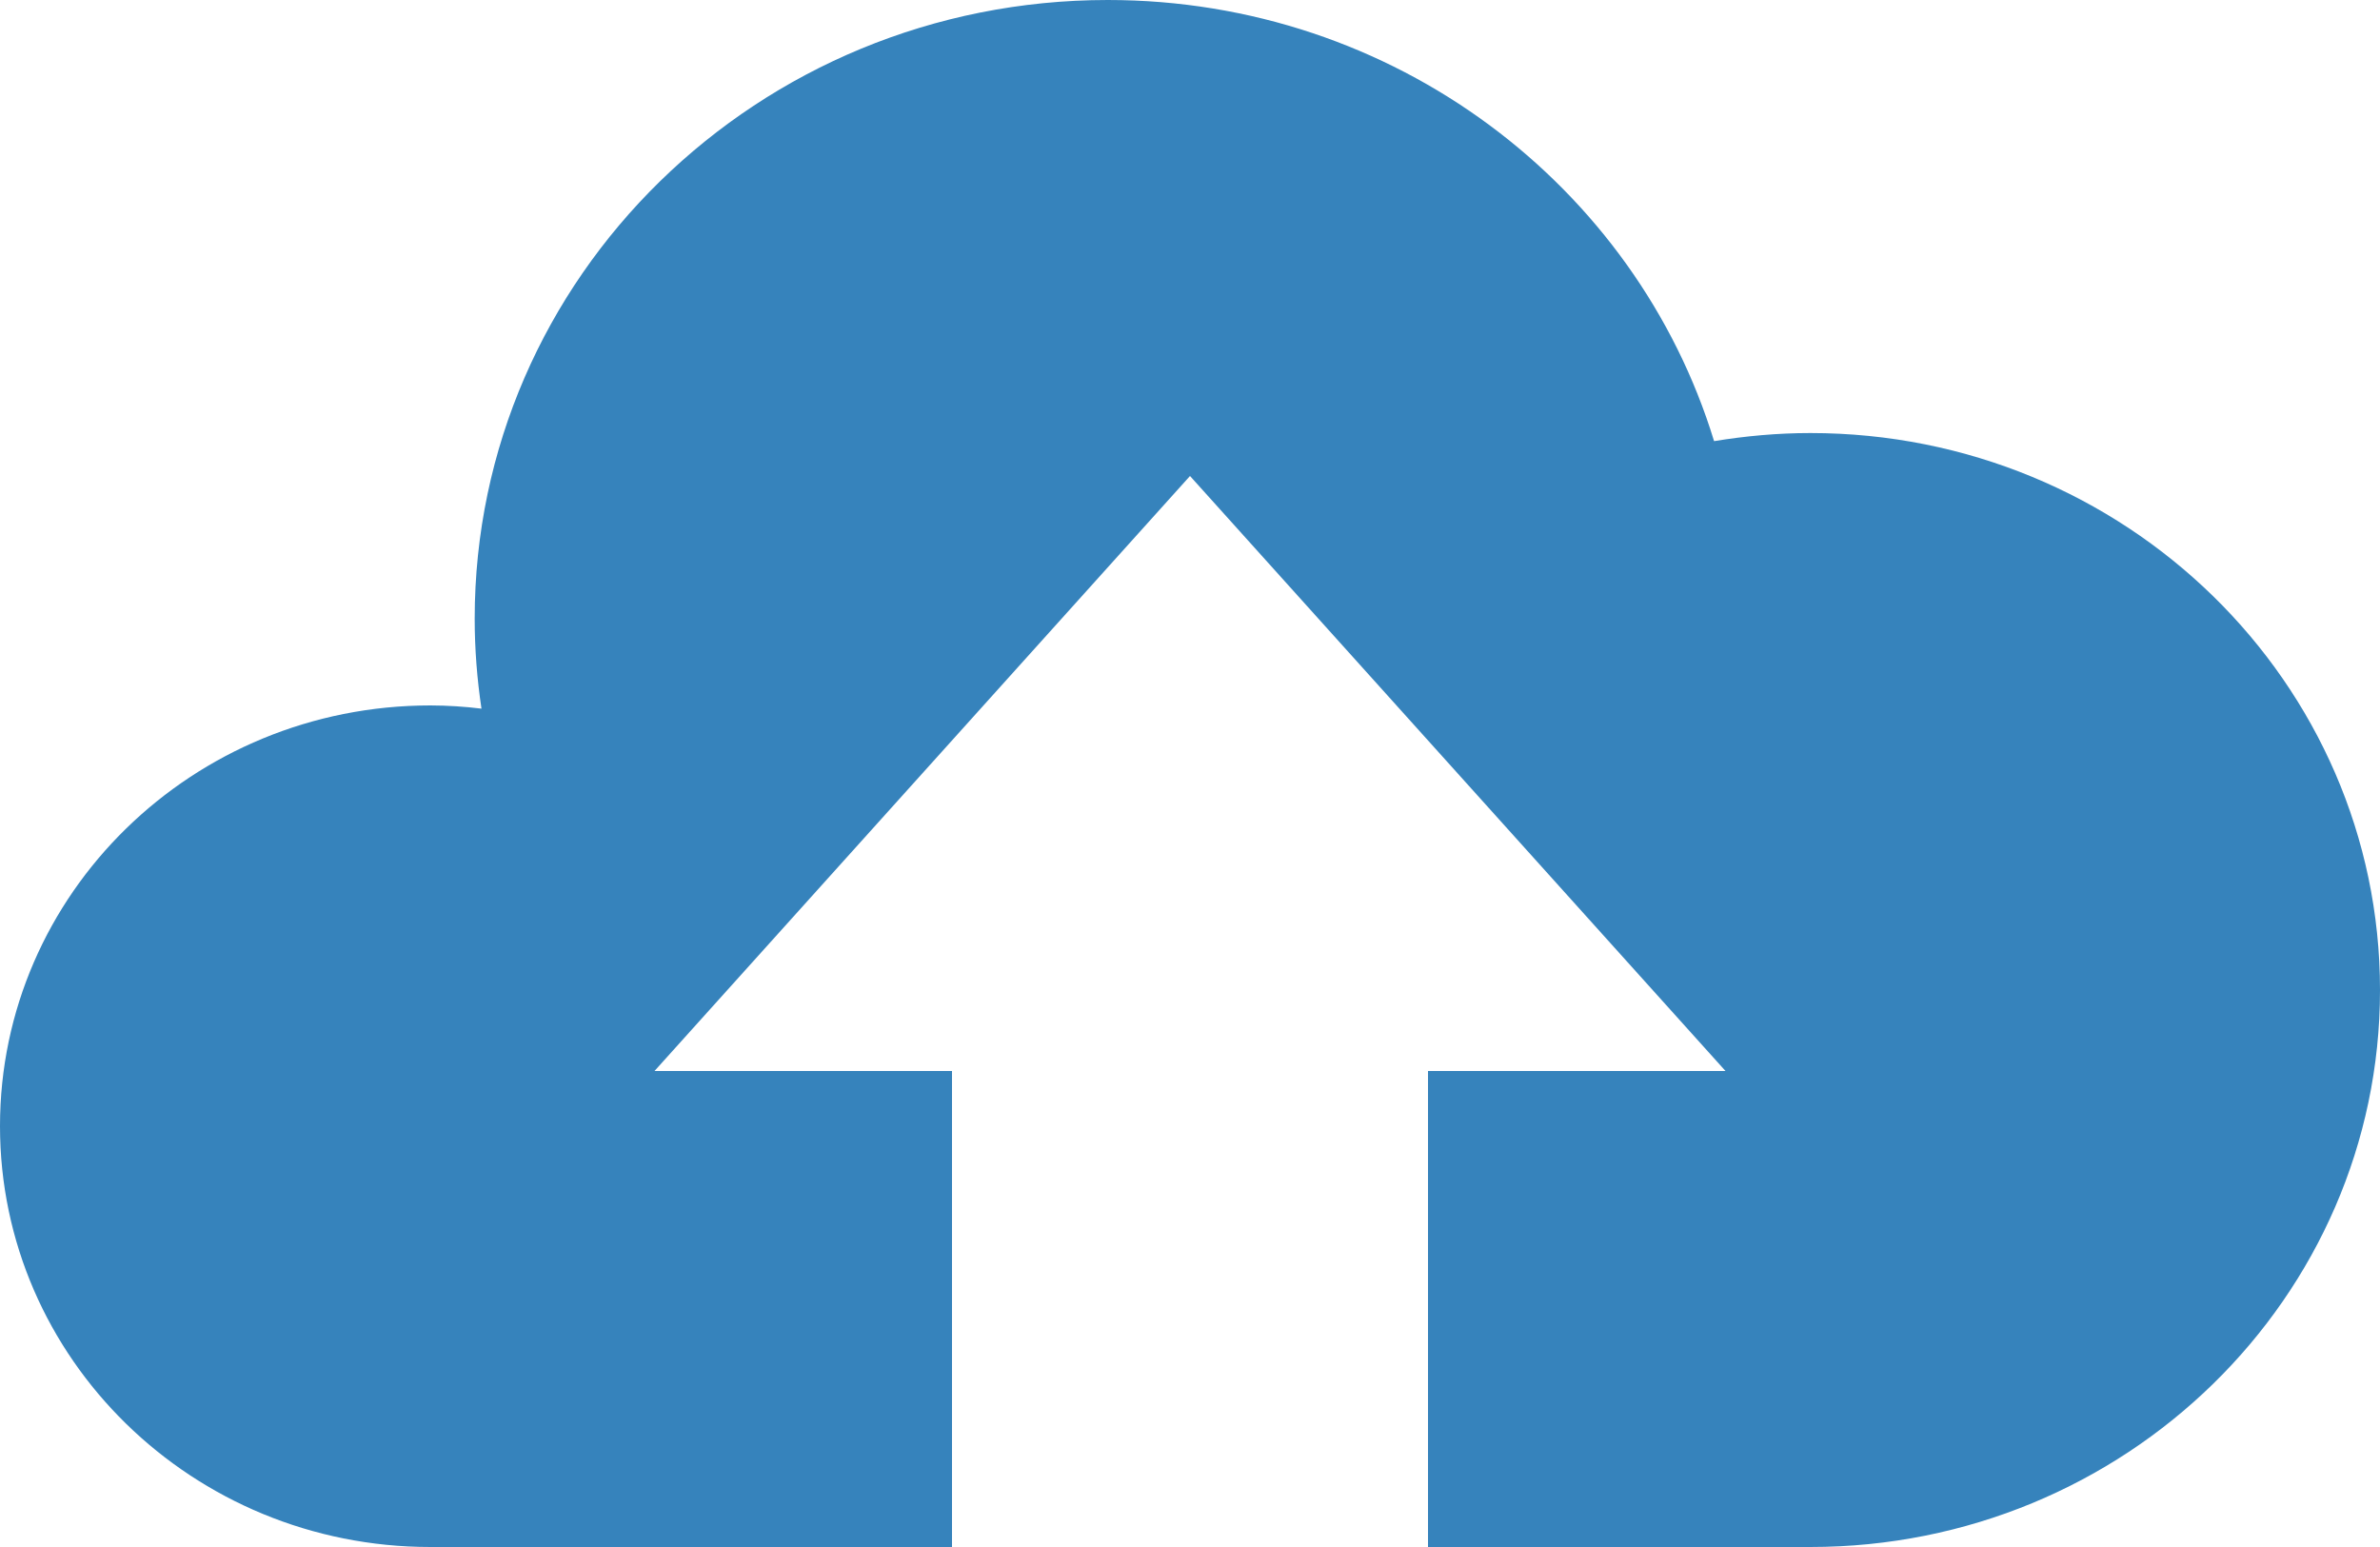 <svg width="100" height="65" viewBox="0 0 100 65" fill="none" xmlns="http://www.w3.org/2000/svg">
<path d="M76.065 18.195C74.685 18.195 73.335 18.32 72.02 18.535C68.74 7.81 58.58 0 46.545 0C31.85 0 19.945 11.64 19.945 25.995C19.945 27.275 20.045 28.535 20.23 29.775C19.518 29.687 18.802 29.642 18.085 29.64C8.095 29.64 0 37.55 0 47.315C0 57.08 8.095 65 18.085 65H40V45H27.5L50 20L72.5 45H60V65H76.065C89.28 65 100 54.52 100 41.6C100 28.67 89.28 18.195 76.065 18.195Z" fill="#3683BC"/>
</svg>

